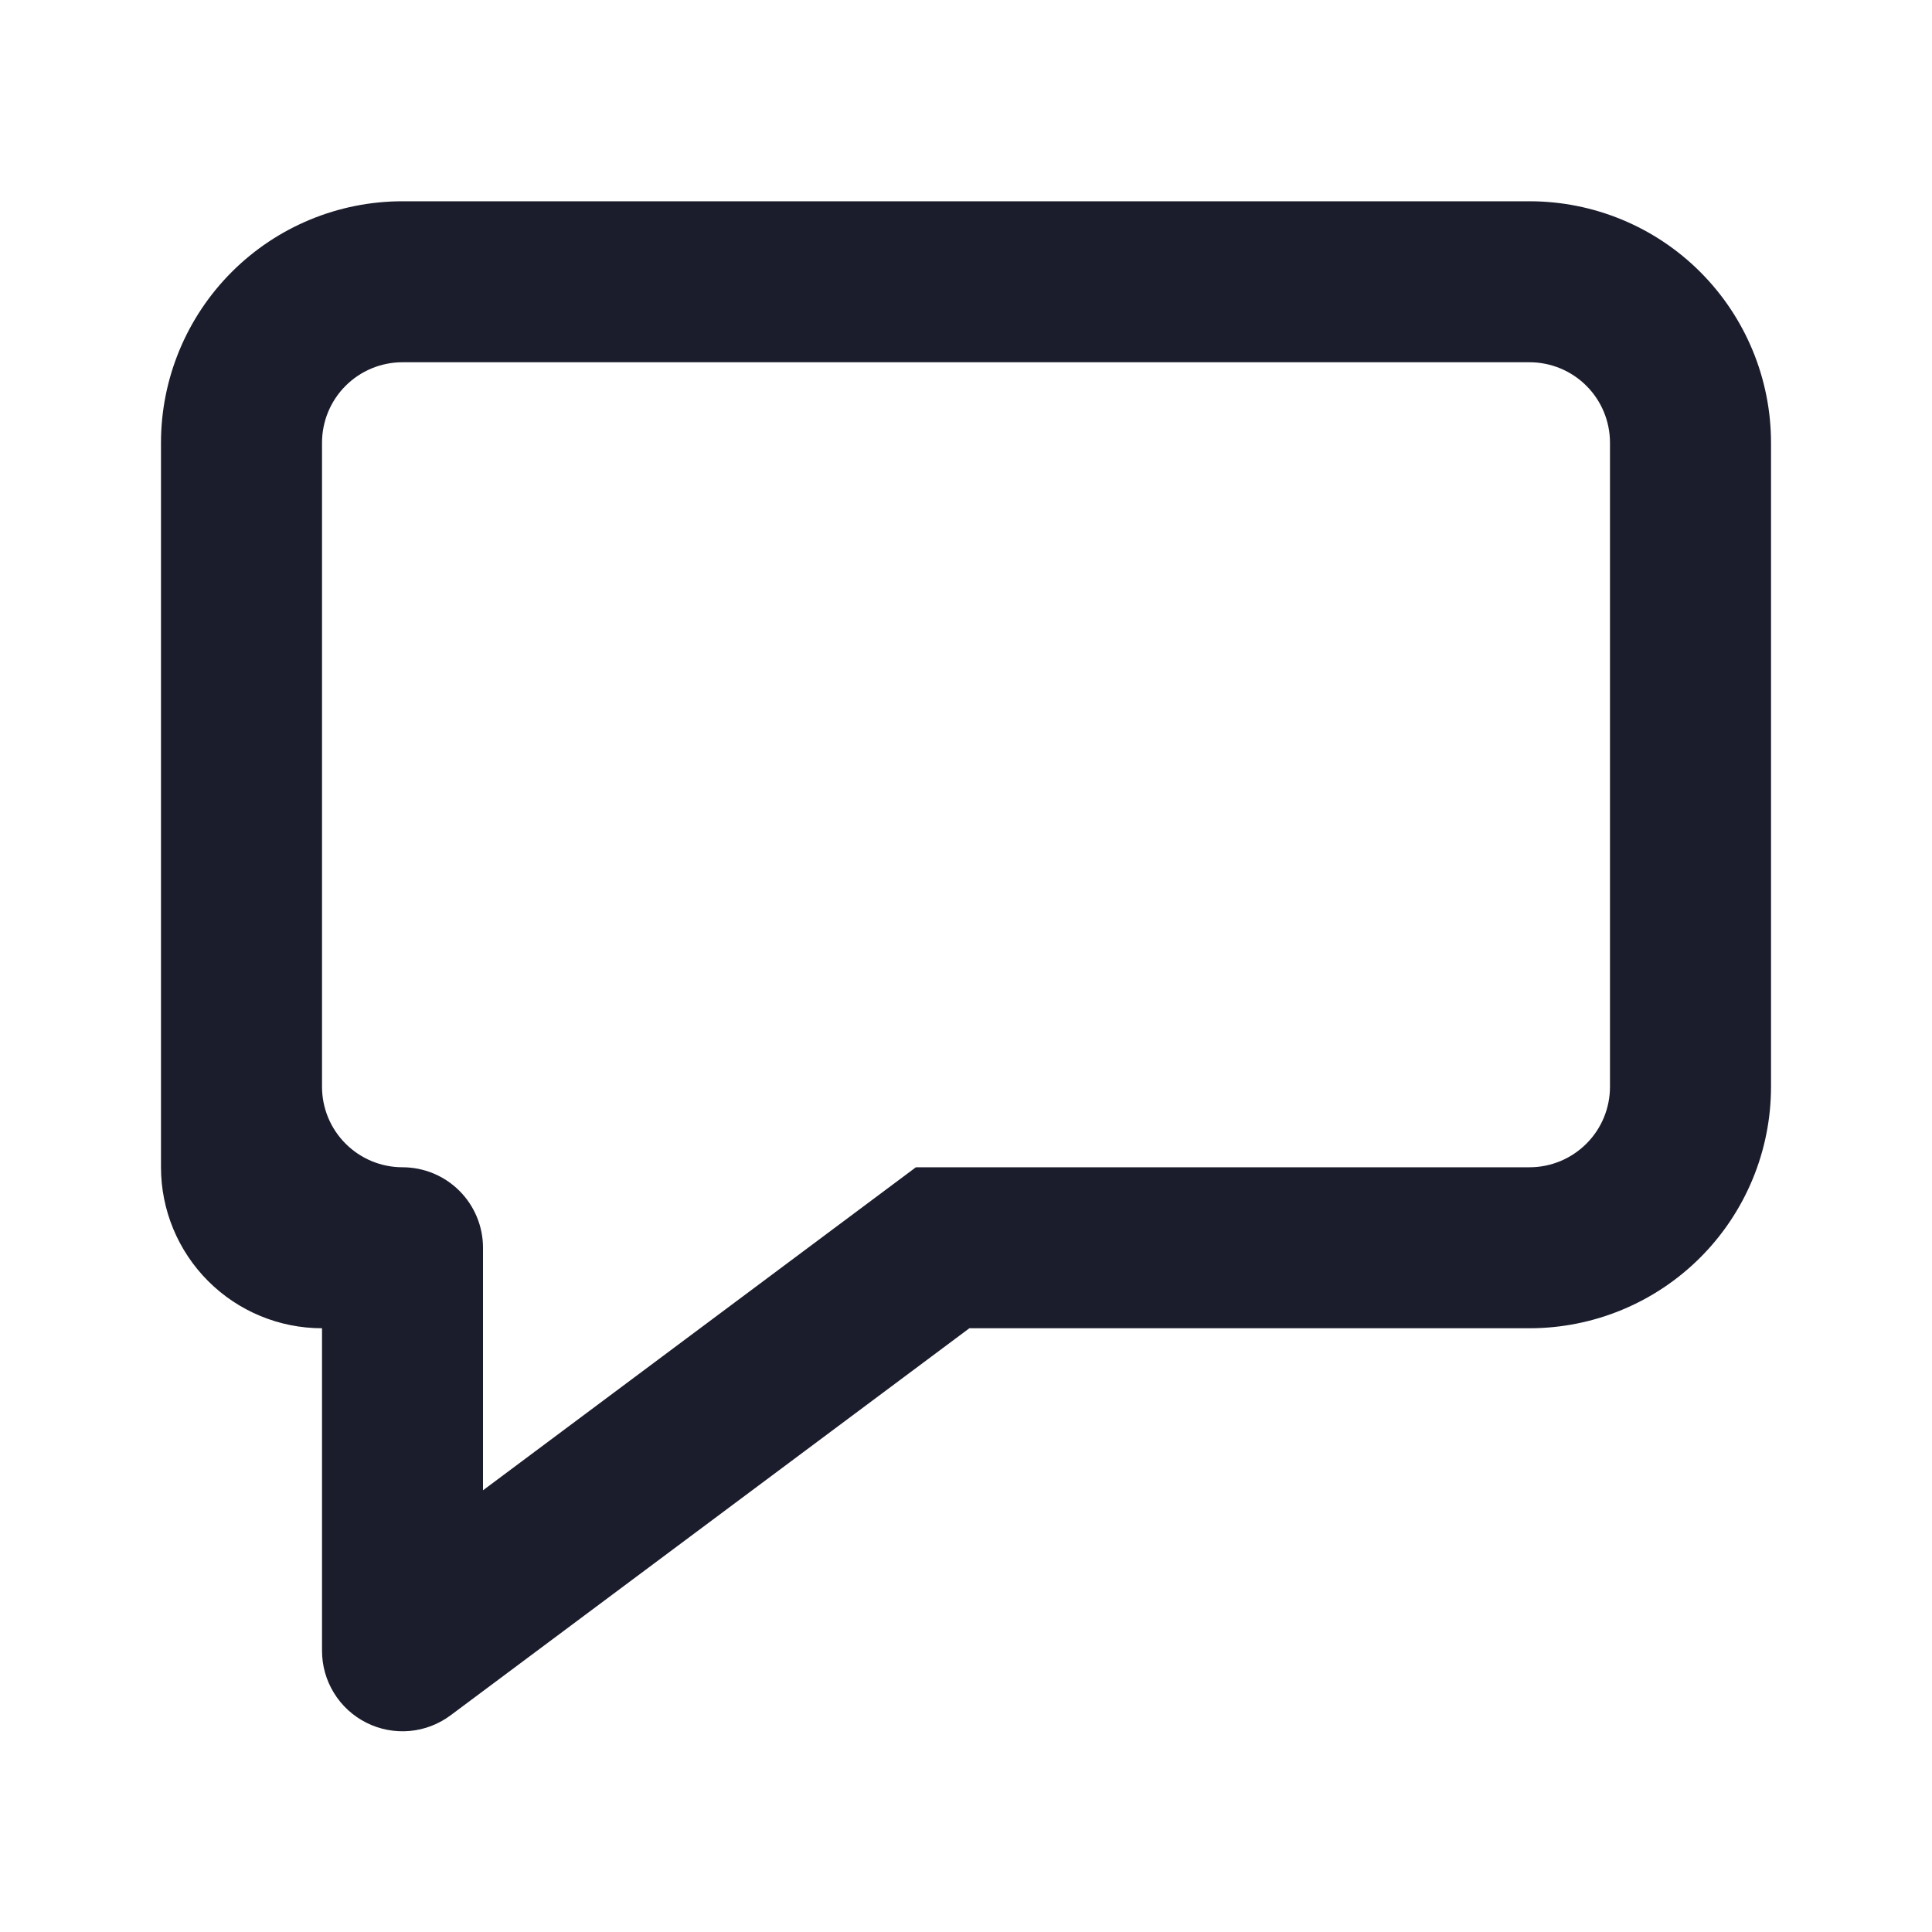 <svg width="40" height="40" viewBox="0 0 40 40" fill="none" xmlns="http://www.w3.org/2000/svg">
<path d="M18.963 24.167H31.667C32.109 24.167 32.533 23.991 32.845 23.678C33.158 23.366 33.333 22.942 33.333 22.5V9.167C33.333 8.725 33.158 8.301 32.845 7.988C32.533 7.676 32.109 7.5 31.667 7.5H8.333C7.891 7.5 7.467 7.676 7.155 7.988C6.842 8.301 6.667 8.725 6.667 9.167V22.5C6.667 22.942 6.842 23.366 7.155 23.678C7.467 23.991 7.891 24.167 8.333 24.167C8.775 24.167 9.199 24.342 9.512 24.655C9.824 24.967 10 25.391 10 25.833V30.855L18.963 24.167ZM8.333 4.167H31.667C32.993 4.167 34.265 4.693 35.202 5.631C36.14 6.569 36.667 7.841 36.667 9.167V22.5C36.667 23.826 36.14 25.098 35.202 26.036C34.265 26.973 32.993 27.5 31.667 27.5H20.07L9.33 35.513C9.082 35.698 8.788 35.811 8.48 35.838C8.172 35.865 7.862 35.806 7.586 35.667C7.309 35.528 7.077 35.316 6.915 35.052C6.752 34.789 6.667 34.486 6.667 34.177V27.5C5.783 27.5 4.935 27.149 4.31 26.524C3.685 25.899 3.333 25.051 3.333 24.167V9.167C3.333 7.841 3.86 6.569 4.798 5.631C5.736 4.693 7.007 4.167 8.333 4.167Z" fill="#1B1D2C"/>
</svg>
